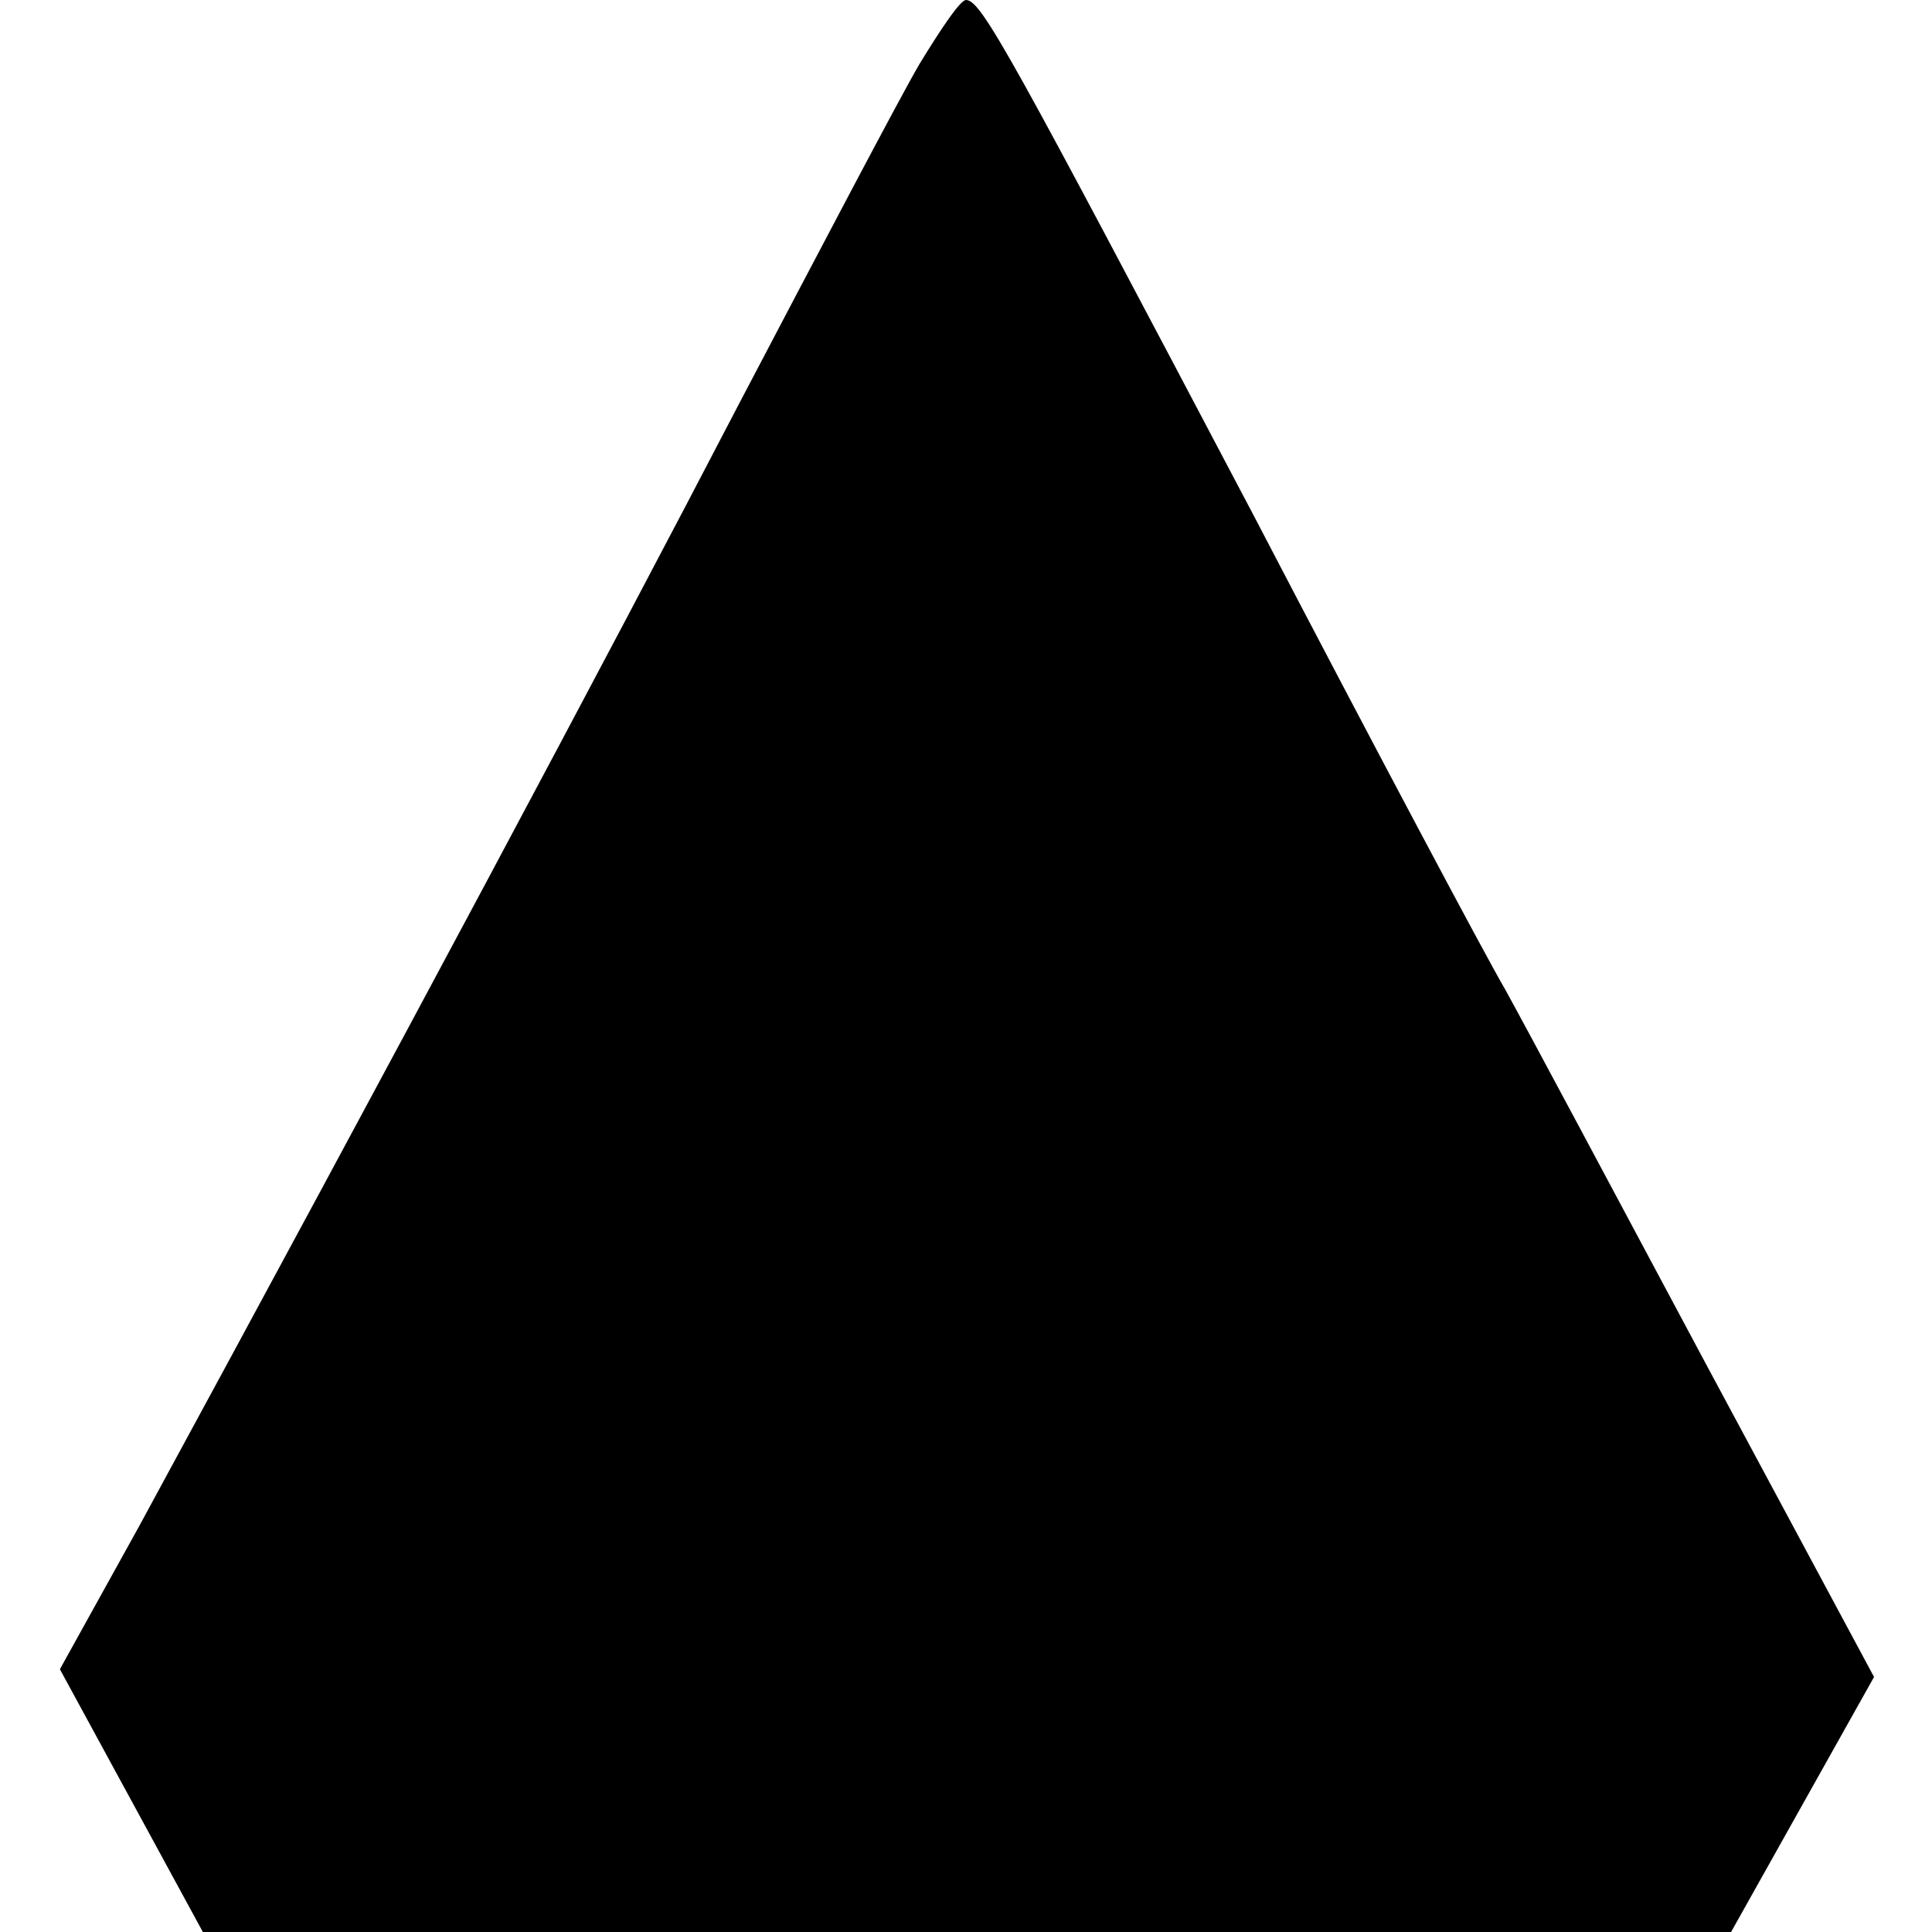 <?xml version="1.0" standalone="no"?>
<!DOCTYPE svg PUBLIC "-//W3C//DTD SVG 20010904//EN"
 "http://www.w3.org/TR/2001/REC-SVG-20010904/DTD/svg10.dtd">
<svg version="1.0" xmlns="http://www.w3.org/2000/svg"
 width="100pt" height="100pt" viewBox="0 0 100 100"
 preserveAspectRatio="xMidYMid meet">
<g transform="translate(0,100) scale(0.1,-0.1)"
fill="#000000" stroke="none">
<path d="M476 967 c-10 -17 -52 -97 -94 -177 -66 -127 -178 -337 -310 -580
l-41 -74 37 -68 37 -68 396 0 395 0 37 66 37 66 -87 162 c-47 88 -94 176 -104
194 -10 17 -69 128 -130 245 -126 239 -141 267 -149 267 -3 0 -13 -15 -24 -33z"/>
</g>
</svg>
